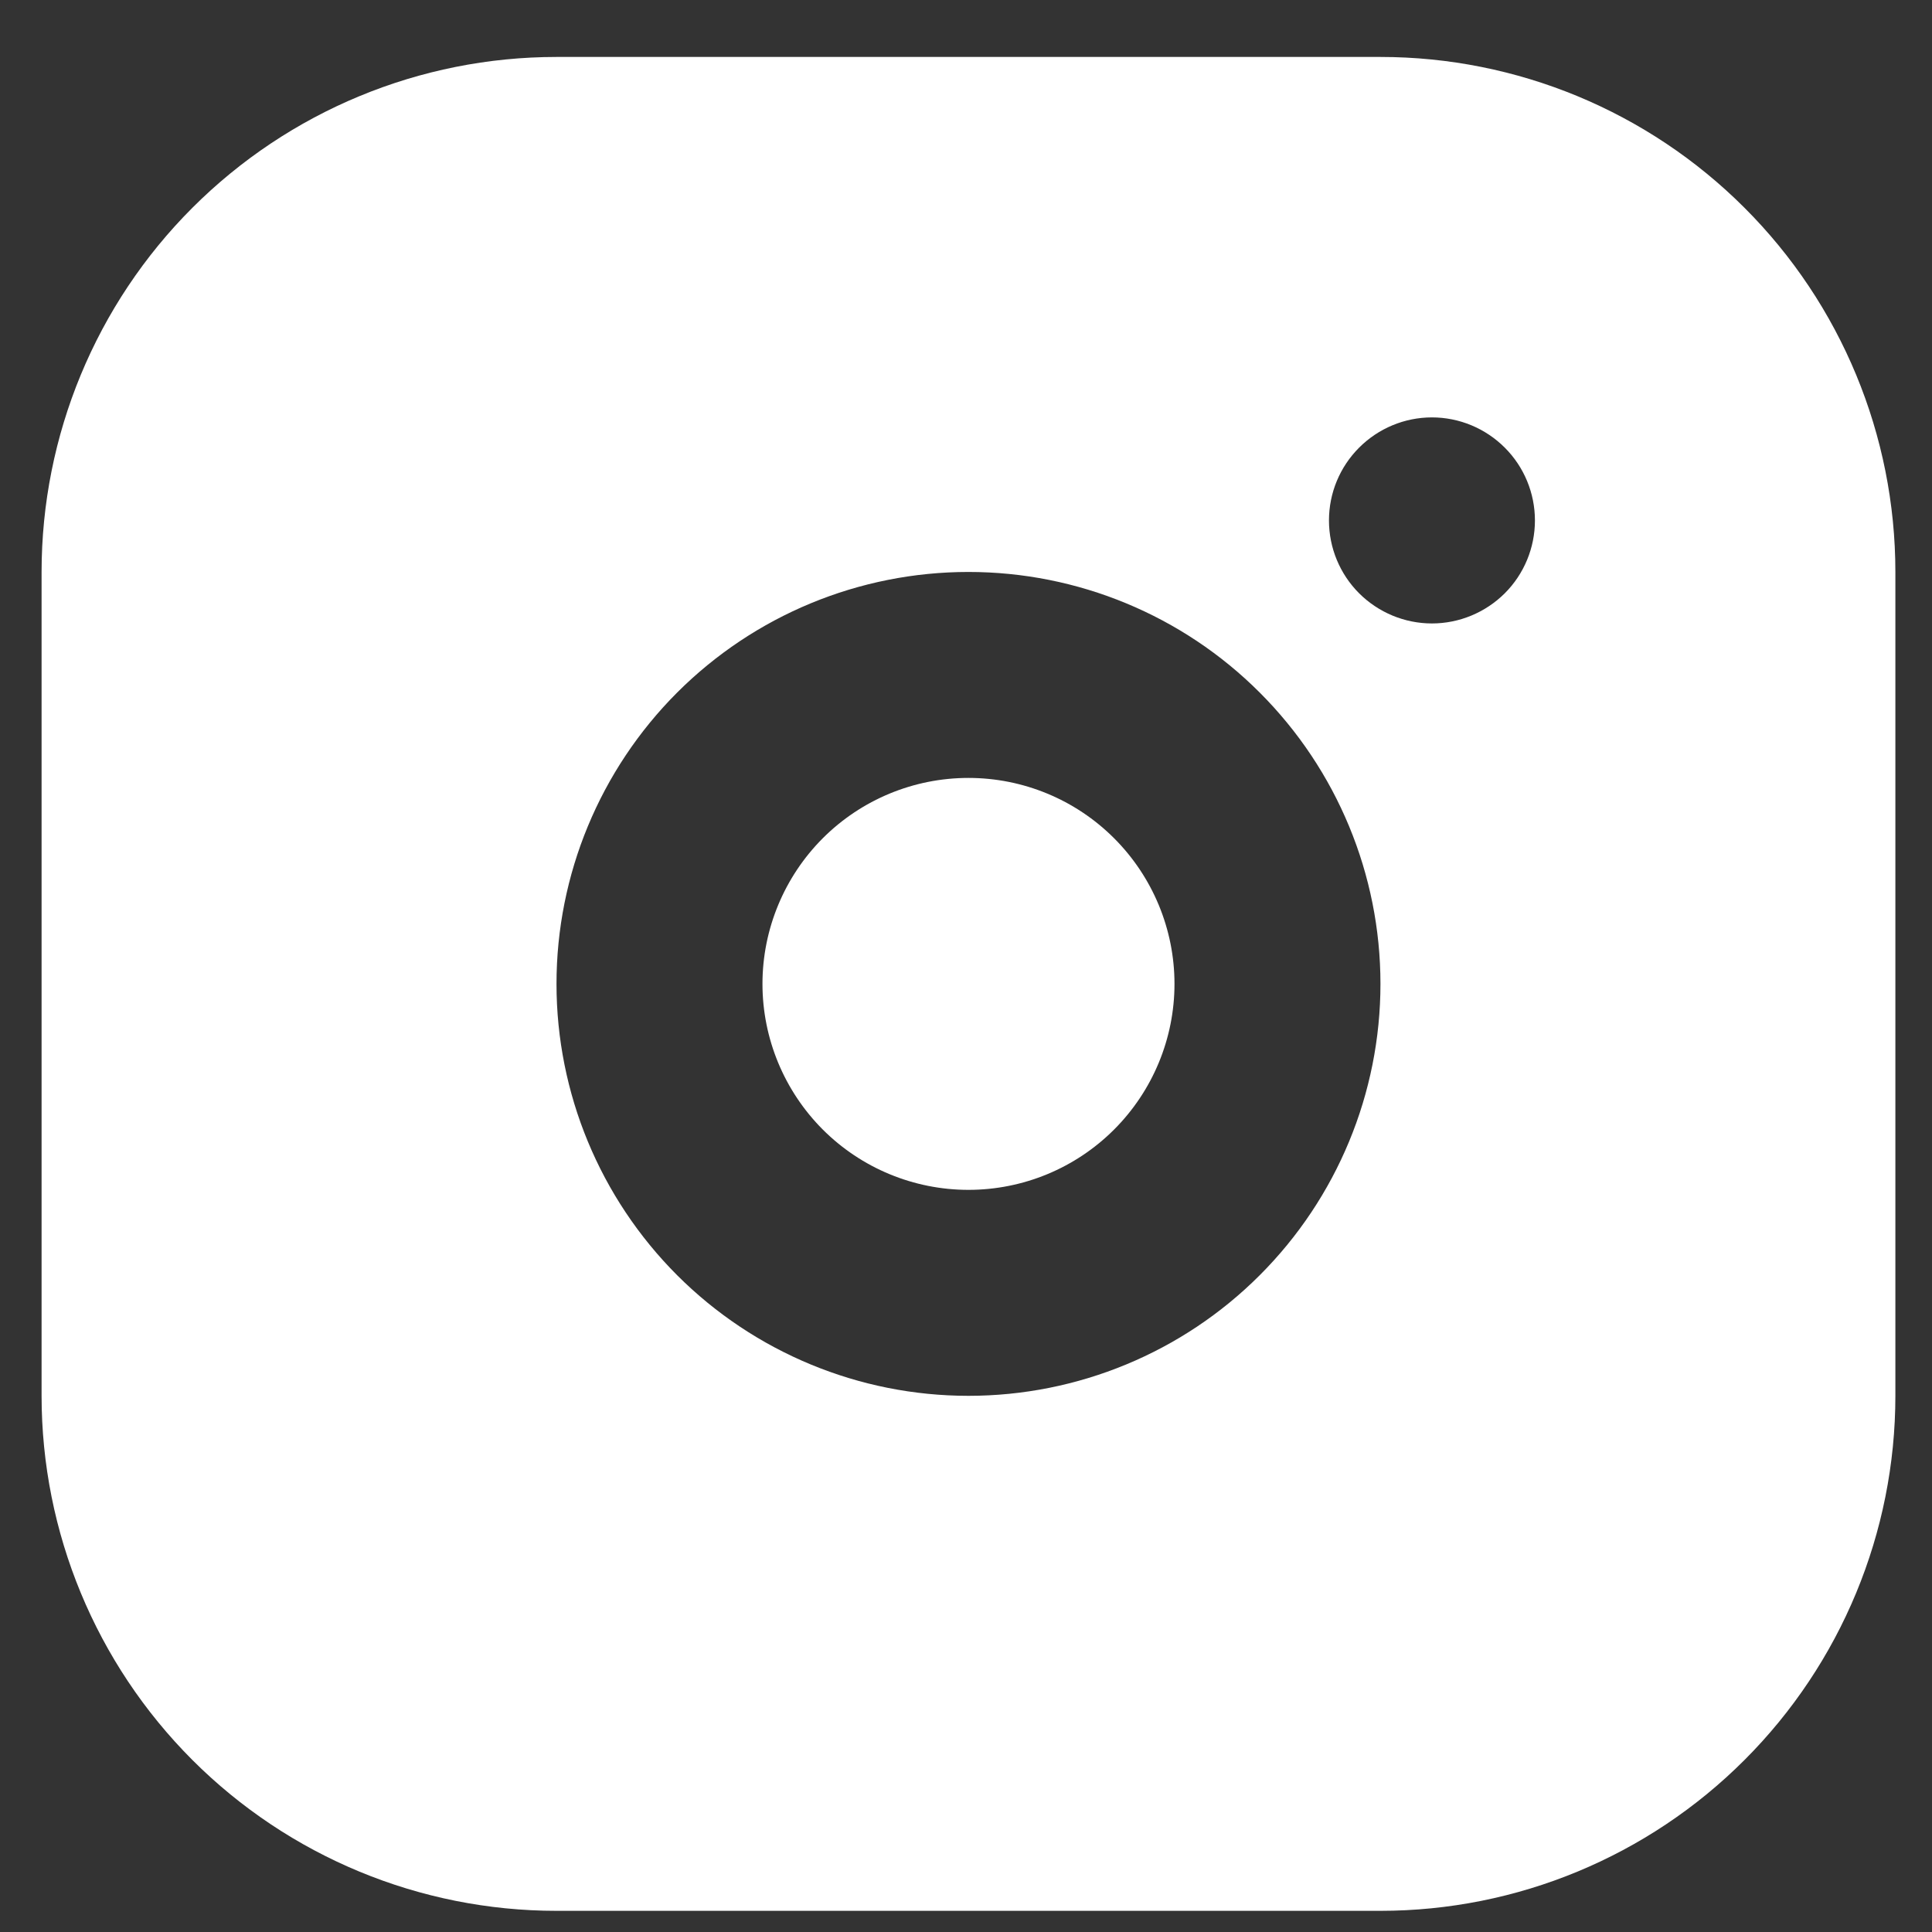 <svg width="23" height="23" viewBox="0 0 23 23" fill="none" xmlns="http://www.w3.org/2000/svg">
<rect x="0" y="0" width="23" height="23" fill="#333333" stroke="none"/>
<path d="M16.434 0.678C18.059 0.678 19.619 1.324 20.768 2.474C21.918 3.623 22.564 5.183 22.564 6.809V16.617C22.564 18.243 21.918 19.802 20.768 20.952C19.619 22.102 18.059 22.748 16.434 22.748H6.625C4.999 22.748 3.44 22.102 2.29 20.952C1.141 19.802 0.495 18.243 0.495 16.617V6.809C0.495 5.183 1.141 3.623 2.29 2.474C3.44 1.324 4.999 0.678 6.625 0.678H16.434ZM11.529 6.809C10.229 6.809 8.981 7.325 8.061 8.245C7.142 9.165 6.625 10.412 6.625 11.713C6.625 13.014 7.142 14.261 8.061 15.181C8.981 16.101 10.229 16.617 11.529 16.617C12.83 16.617 14.078 16.101 14.997 15.181C15.917 14.261 16.434 13.014 16.434 11.713C16.434 10.412 15.917 9.165 14.997 8.245C14.078 7.325 12.83 6.809 11.529 6.809ZM11.529 9.261C12.18 9.261 12.803 9.519 13.263 9.979C13.723 10.439 13.982 11.063 13.982 11.713C13.982 12.363 13.723 12.987 13.263 13.447C12.803 13.907 12.18 14.165 11.529 14.165C10.879 14.165 10.255 13.907 9.795 13.447C9.336 12.987 9.077 12.363 9.077 11.713C9.077 11.063 9.336 10.439 9.795 9.979C10.255 9.519 10.879 9.261 11.529 9.261ZM17.047 4.969C16.721 4.969 16.41 5.099 16.18 5.329C15.95 5.559 15.821 5.87 15.821 6.196C15.821 6.521 15.95 6.833 16.18 7.063C16.41 7.292 16.721 7.422 17.047 7.422C17.372 7.422 17.684 7.292 17.914 7.063C18.144 6.833 18.273 6.521 18.273 6.196C18.273 5.87 18.144 5.559 17.914 5.329C17.684 5.099 17.372 4.969 17.047 4.969Z" fill="white"/>
</svg>
